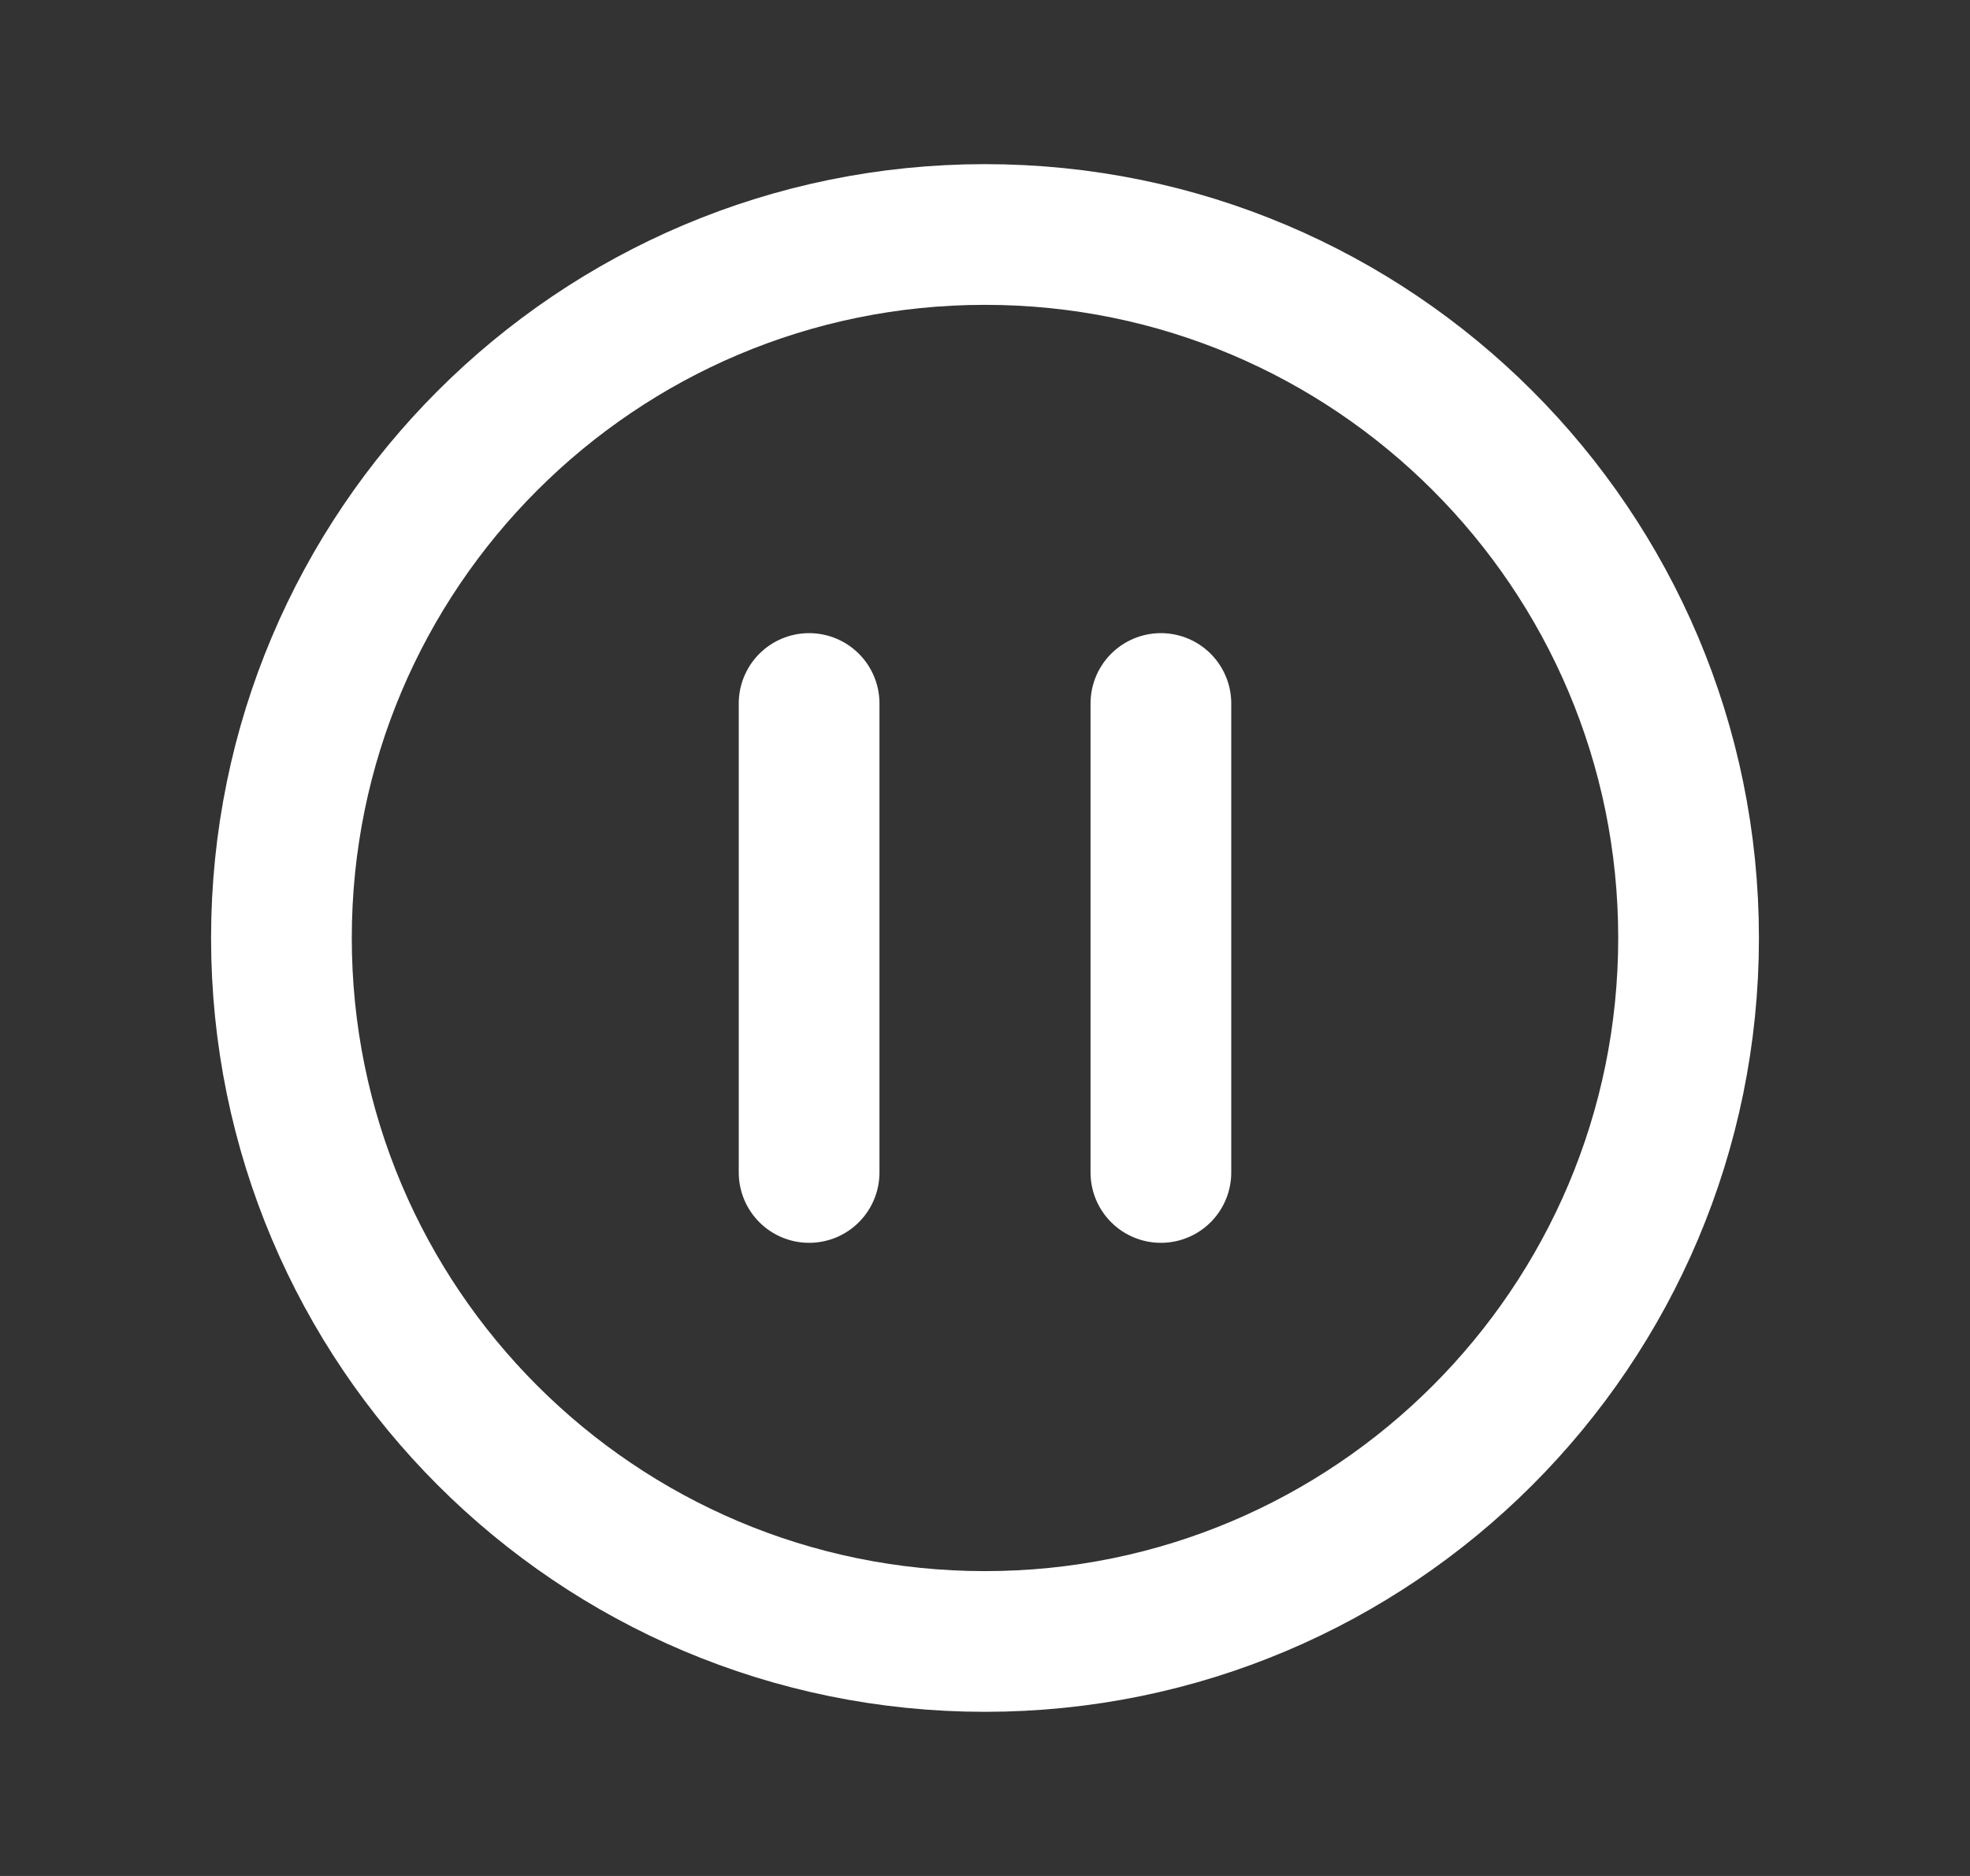 <svg width="21" height="20" viewBox="0 0 21 20" fill="none" xmlns="http://www.w3.org/2000/svg">
<rect x="0" y="0" width="21" height="20" fill="#333333" stroke="none"/>
<path d="M10.5 17.5C14.642 17.5 18 14.142 18 10C18 5.858 14.642 2.5 10.5 2.5C6.358 2.5 3 5.858 3 10C3 14.142 6.358 17.5 10.5 17.5Z" stroke="white" stroke-width="1.5" stroke-miterlimit="10"/>
<path d="M8.625 7.5V12.5" stroke="white" stroke-width="1.5" stroke-linecap="round" stroke-linejoin="round"/>
<path d="M12.375 7.5V12.5" stroke="white" stroke-width="1.5" stroke-linecap="round" stroke-linejoin="round"/>
</svg>
